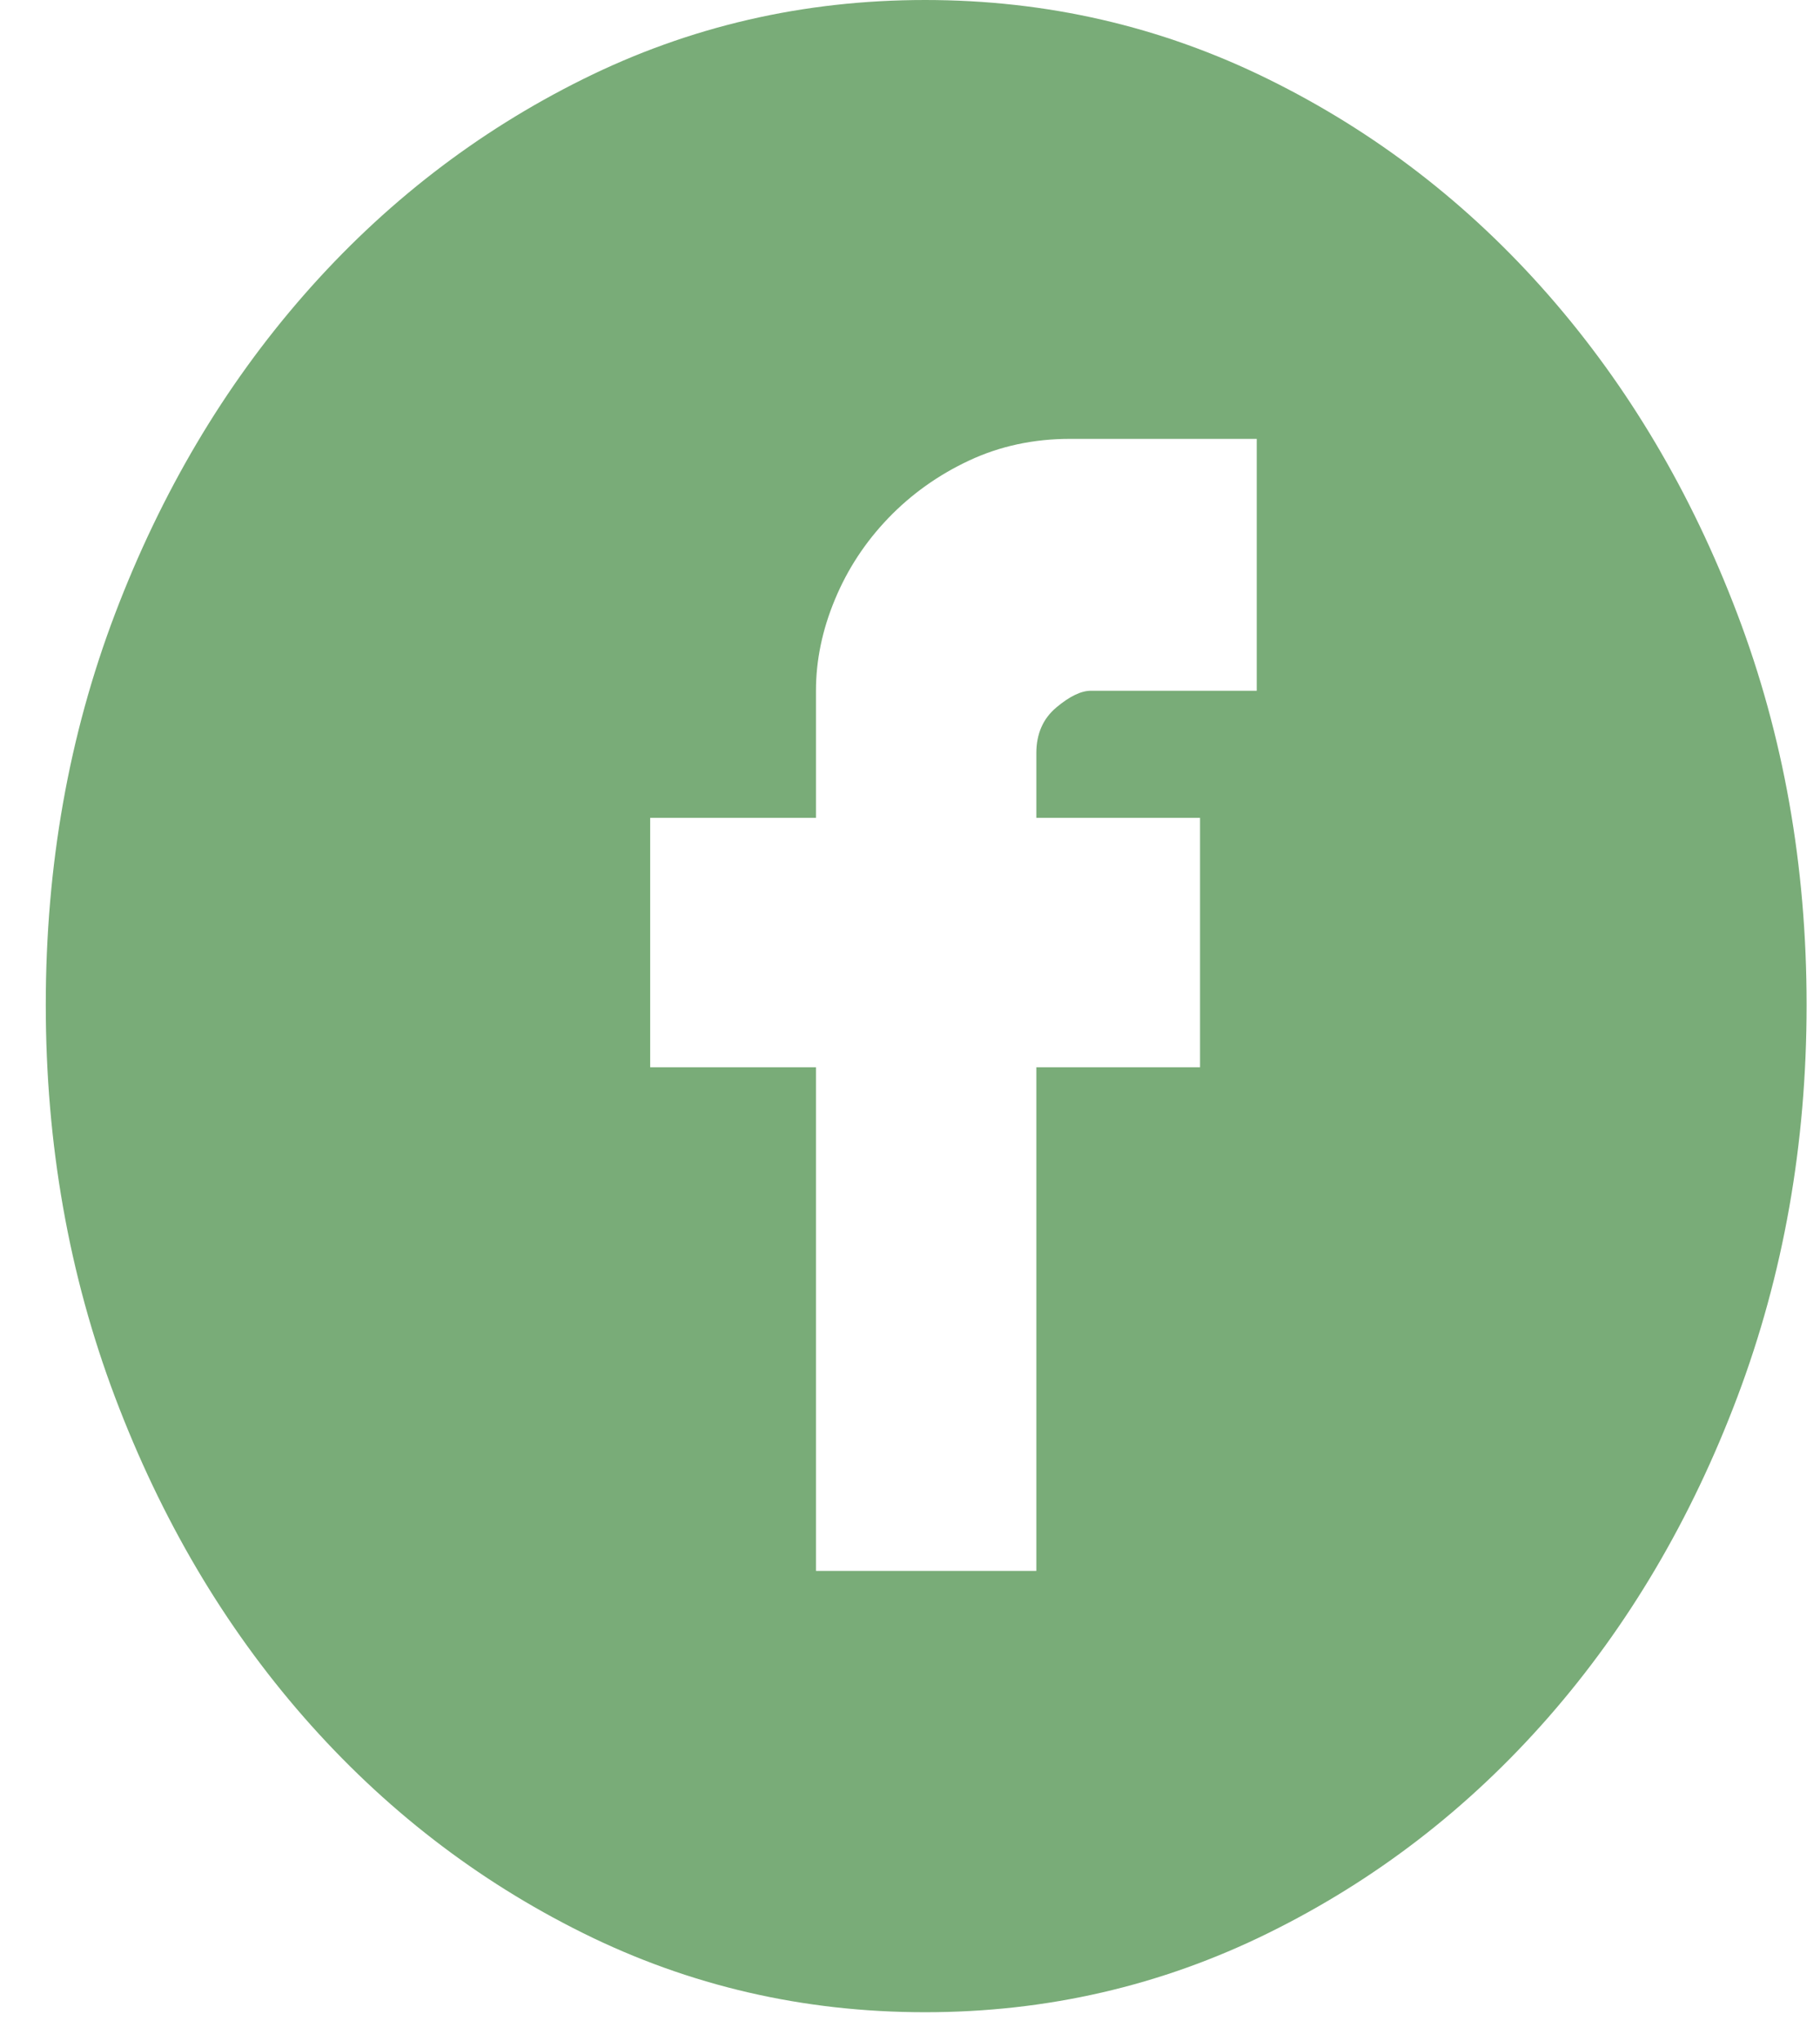 <svg width="33" height="37" viewBox="0 0 33 37" fill="none" xmlns="http://www.w3.org/2000/svg">
<path d="M16.774 0C18.981 0 21.055 0.478 22.996 1.435C24.937 2.391 26.63 3.696 28.076 5.348C29.522 7 30.664 8.927 31.501 11.13C32.338 13.333 32.757 15.695 32.757 18.217C32.757 20.739 32.338 23.108 31.501 25.326C30.664 27.543 29.522 29.478 28.076 31.13C26.63 32.782 24.937 34.087 22.996 35.043C21.055 36 18.981 36.478 16.774 36.478C14.567 36.478 12.499 36 10.571 35.043C8.643 34.087 6.956 32.782 5.51 31.13C4.064 29.478 2.923 27.543 2.085 25.326C1.248 23.108 0.83 20.739 0.83 18.217C0.83 15.695 1.248 13.333 2.085 11.13C2.923 8.927 4.064 7 5.51 5.348C6.956 3.696 8.643 2.391 10.571 1.435C12.499 0.478 14.567 0 16.774 0ZM22.787 7.956H19.4C18.74 7.956 18.131 8.087 17.573 8.348C17.015 8.609 16.527 8.956 16.108 9.391C15.69 9.826 15.366 10.319 15.138 10.87C14.909 11.42 14.795 11.971 14.795 12.522V14.826H11.789V19.348H14.795V28.478H18.791V19.348H21.759V14.826H18.791V13.652C18.791 13.304 18.911 13.029 19.152 12.826C19.393 12.623 19.603 12.522 19.78 12.522H22.787V7.956Z" fill="#79AC78"/>
</svg>
